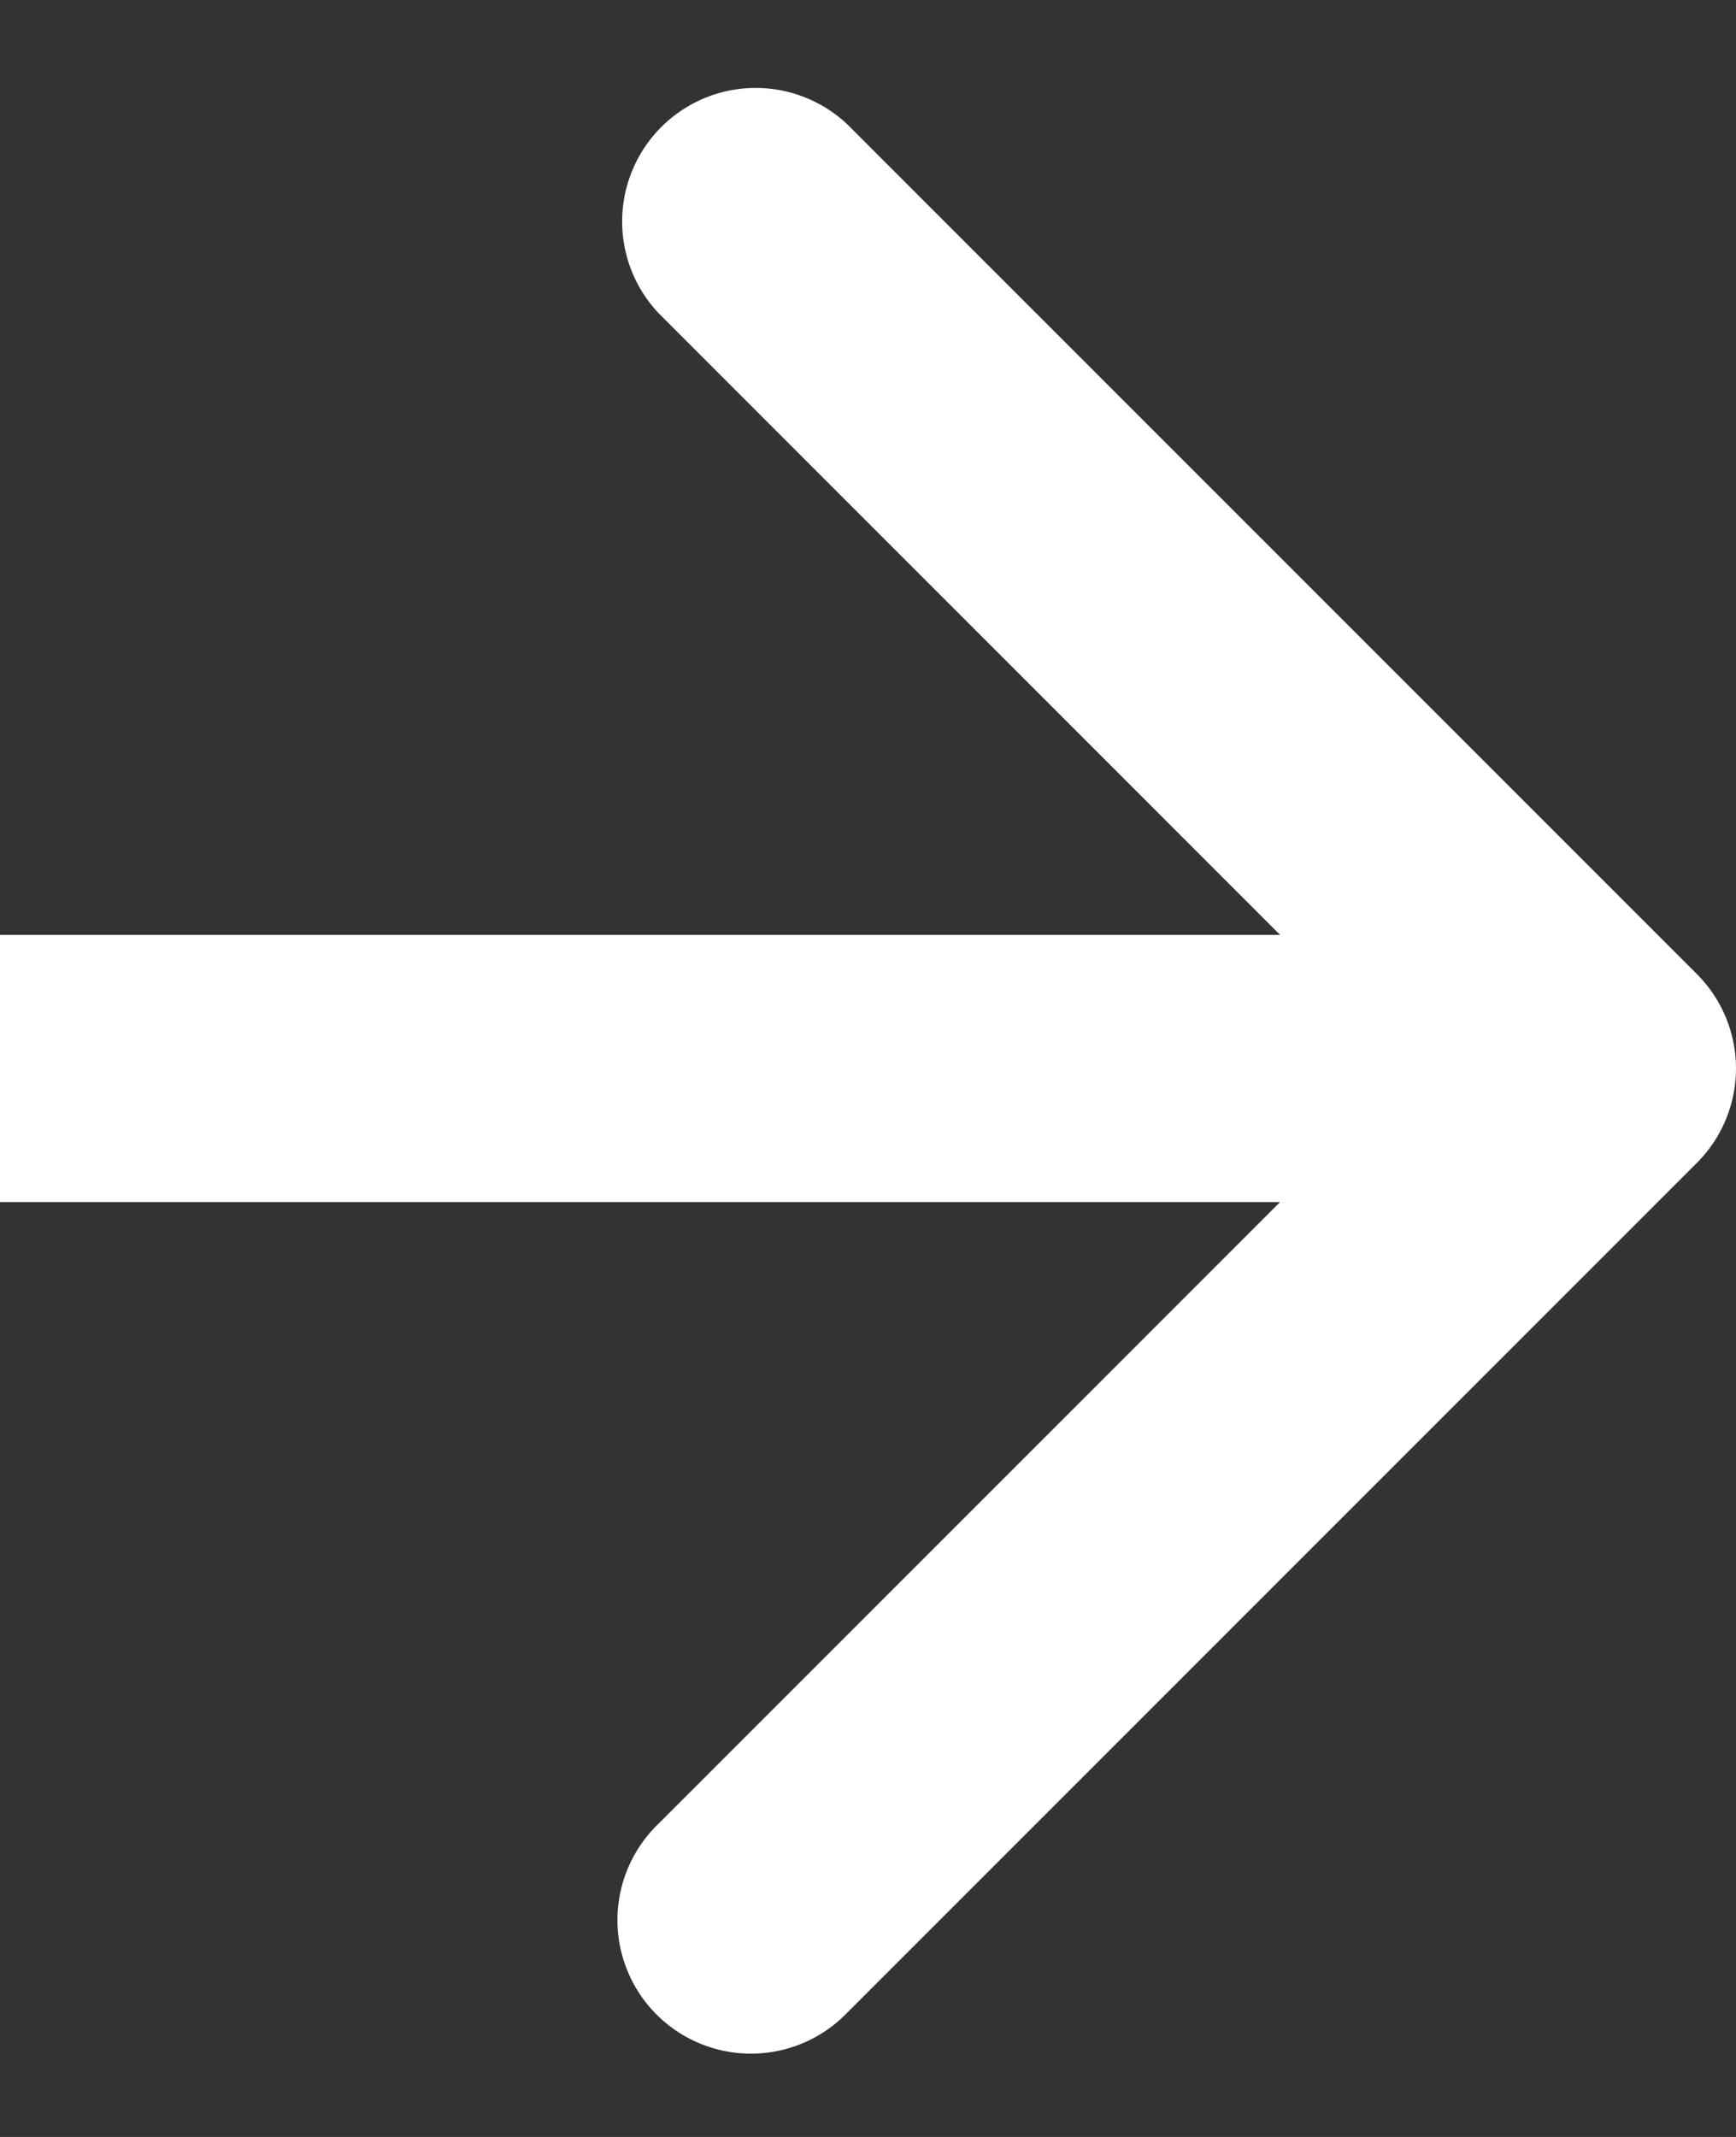 <svg width="13" height="16" fill="none" xmlns="http://www.w3.org/2000/svg"><rect width="100%" height="100%" fill="#333333" stroke="none"/><path d="M12.707 8.707a1 1 0 000-1.414L6.343.929A1 1 0 004.93 2.343L10.586 8l-5.657 5.657a1 1 0 101.414 1.414l6.364-6.364zM0 9h12V7H0v2z" fill="#fff"/></svg>